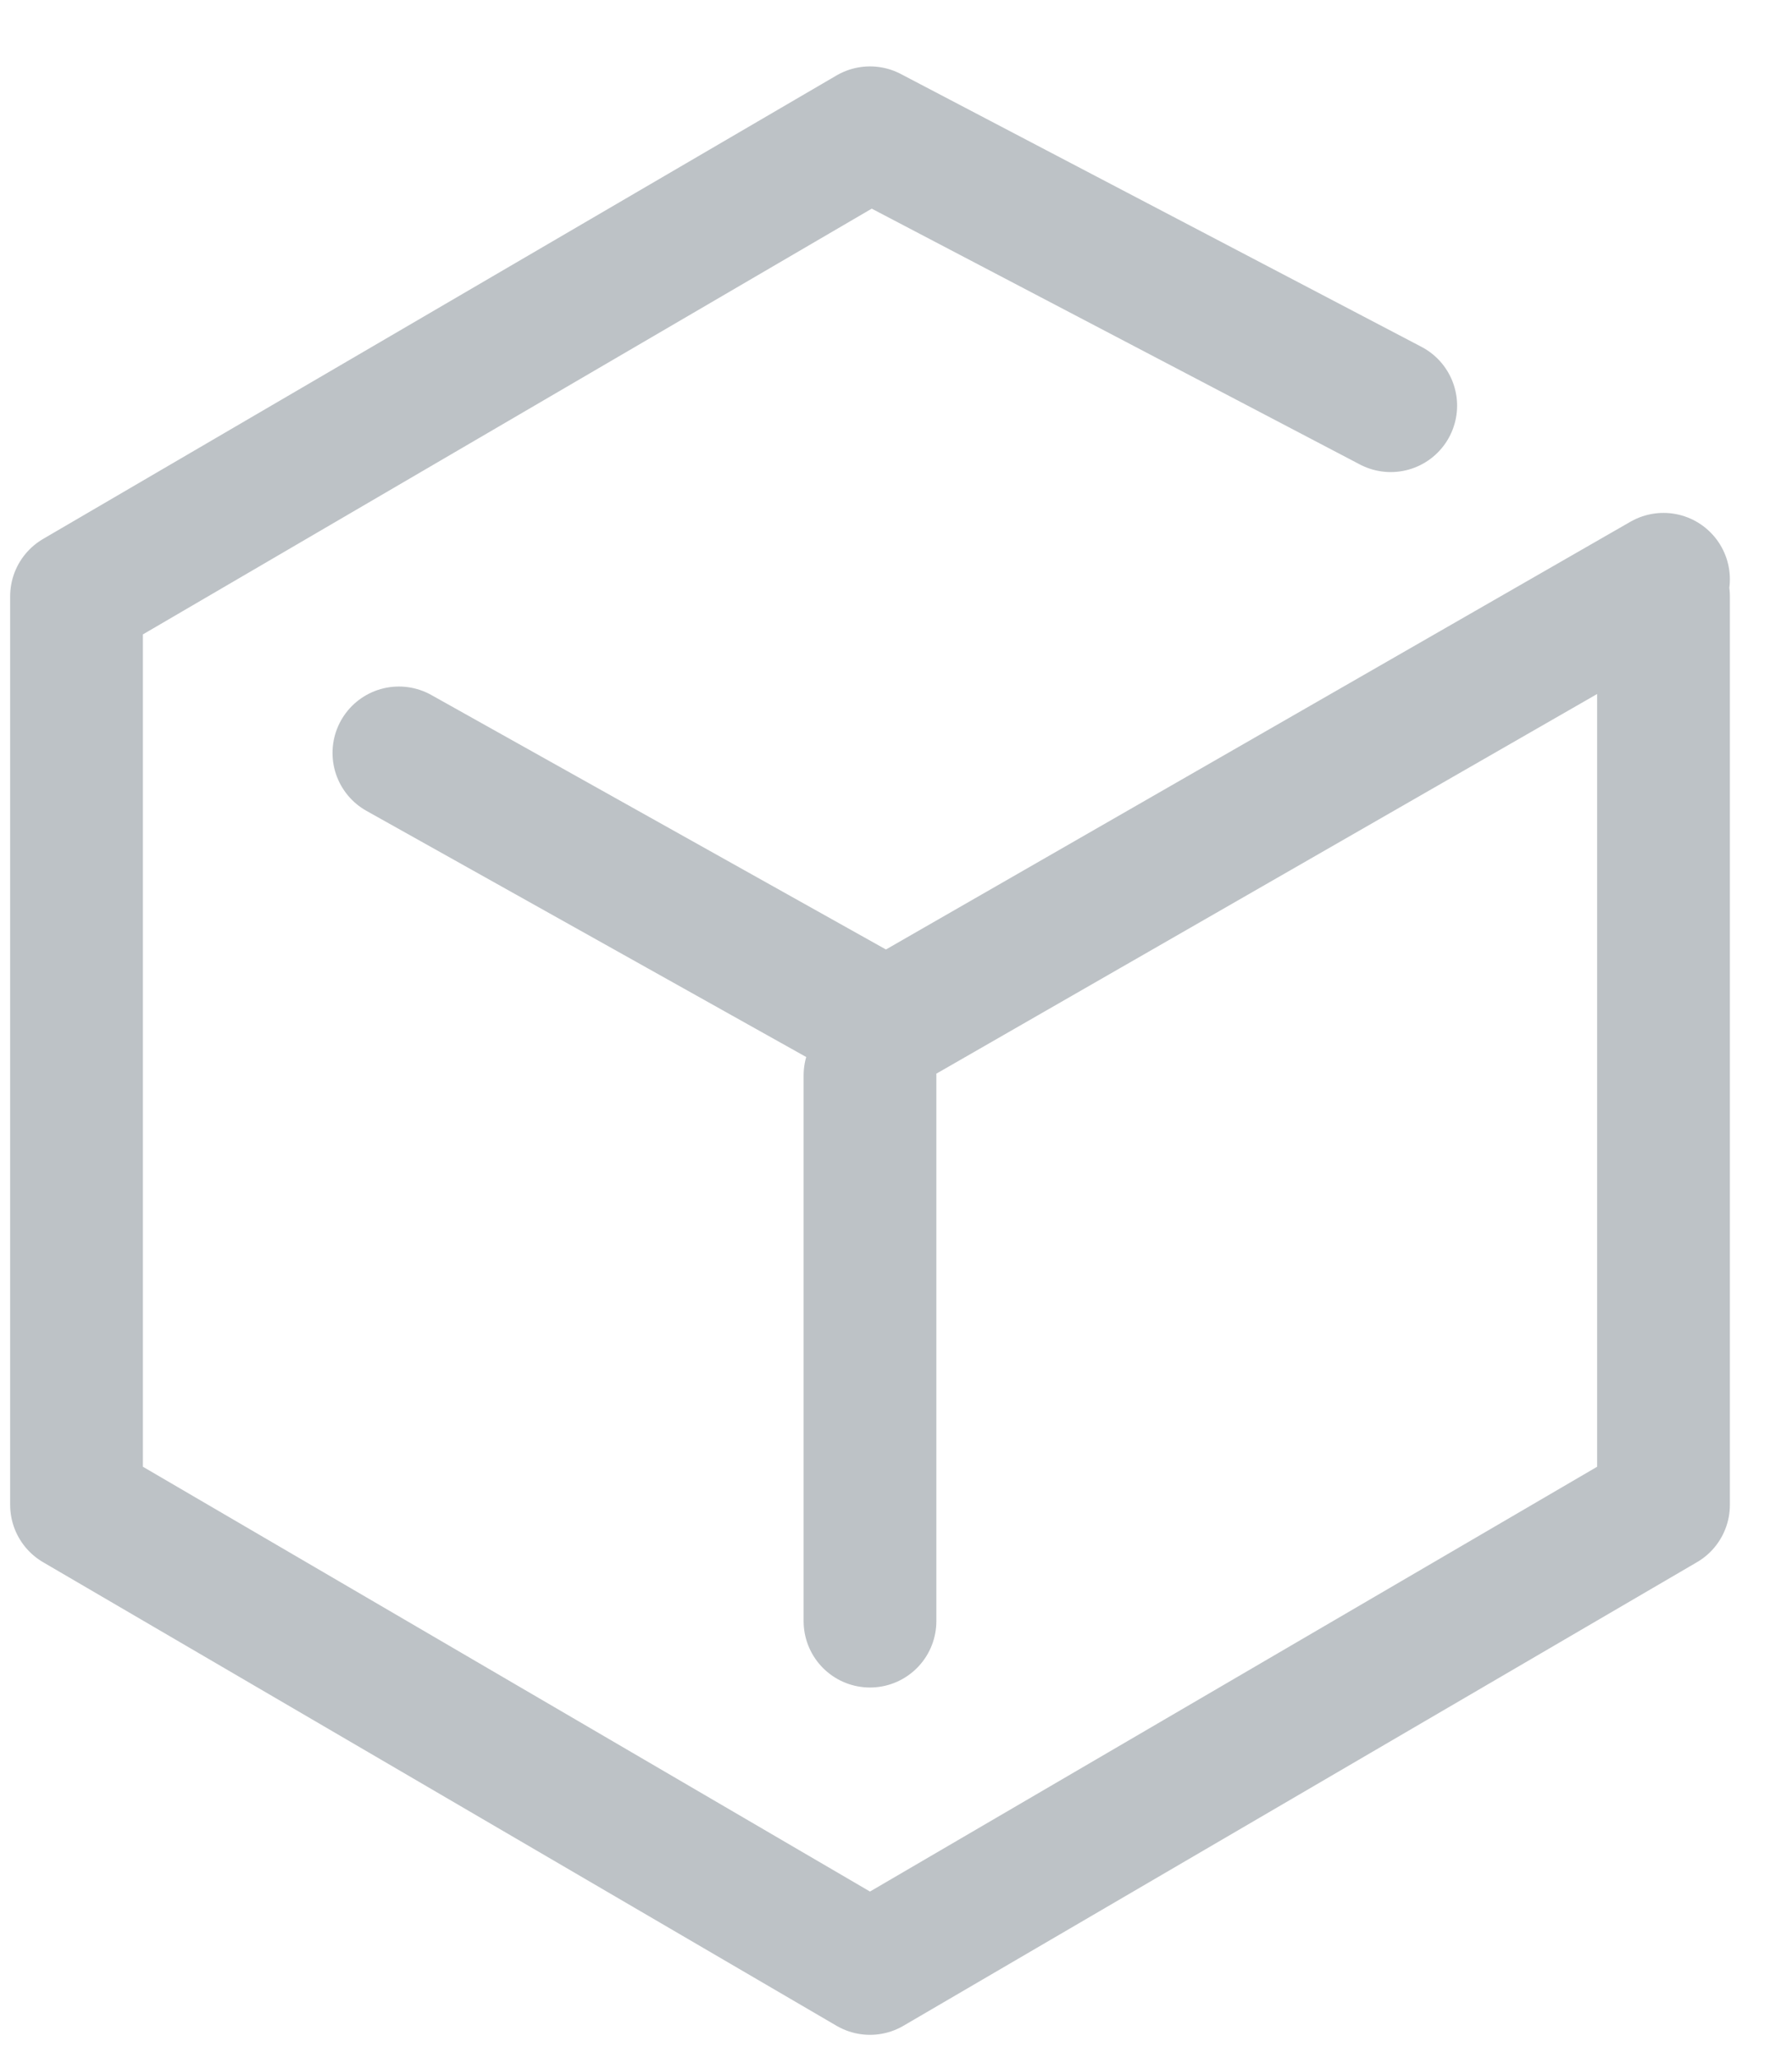 <?xml version="1.0" encoding="UTF-8" standalone="no"?>
<svg width="27px" height="31px" viewBox="0 0 27 31" version="1.1" xmlns="http://www.w3.org/2000/svg" xmlns:xlink="http://www.w3.org/1999/xlink" xmlns:sketch="http://www.bohemiancoding.com/sketch/ns">
    <!-- Generator: Sketch 3.4.1 (15681) - http://www.bohemiancoding.com/sketch -->
    <title>Untitled</title>
    <desc>Created with Sketch.</desc>
    <defs></defs>
    <g id="Page-1" stroke="none" stroke-width="1" fill="none" fill-rule="evenodd" sketch:type="MSPage">
        <g id="UI/Directions/Adress/Package" sketch:type="MSLayerGroup" transform="translate(1, 2)" stroke="#BDC2C6" stroke-width="2" stroke-linecap="round" stroke-linejoin="round">
            <path d="M24.064,6.725 L12.355,13.45 L5.01,9.34 M19.954,4.11 L12.108,0 L0.153,6.981 L0.153,20.665 L12.108,27.647 L24.064,20.665 L24.064,6.981 M12.108,14.197 L12.108,22.416" id="Package-Adress" sketch:type="MSShapeGroup"></path>
        </g>
    </g>
</svg>